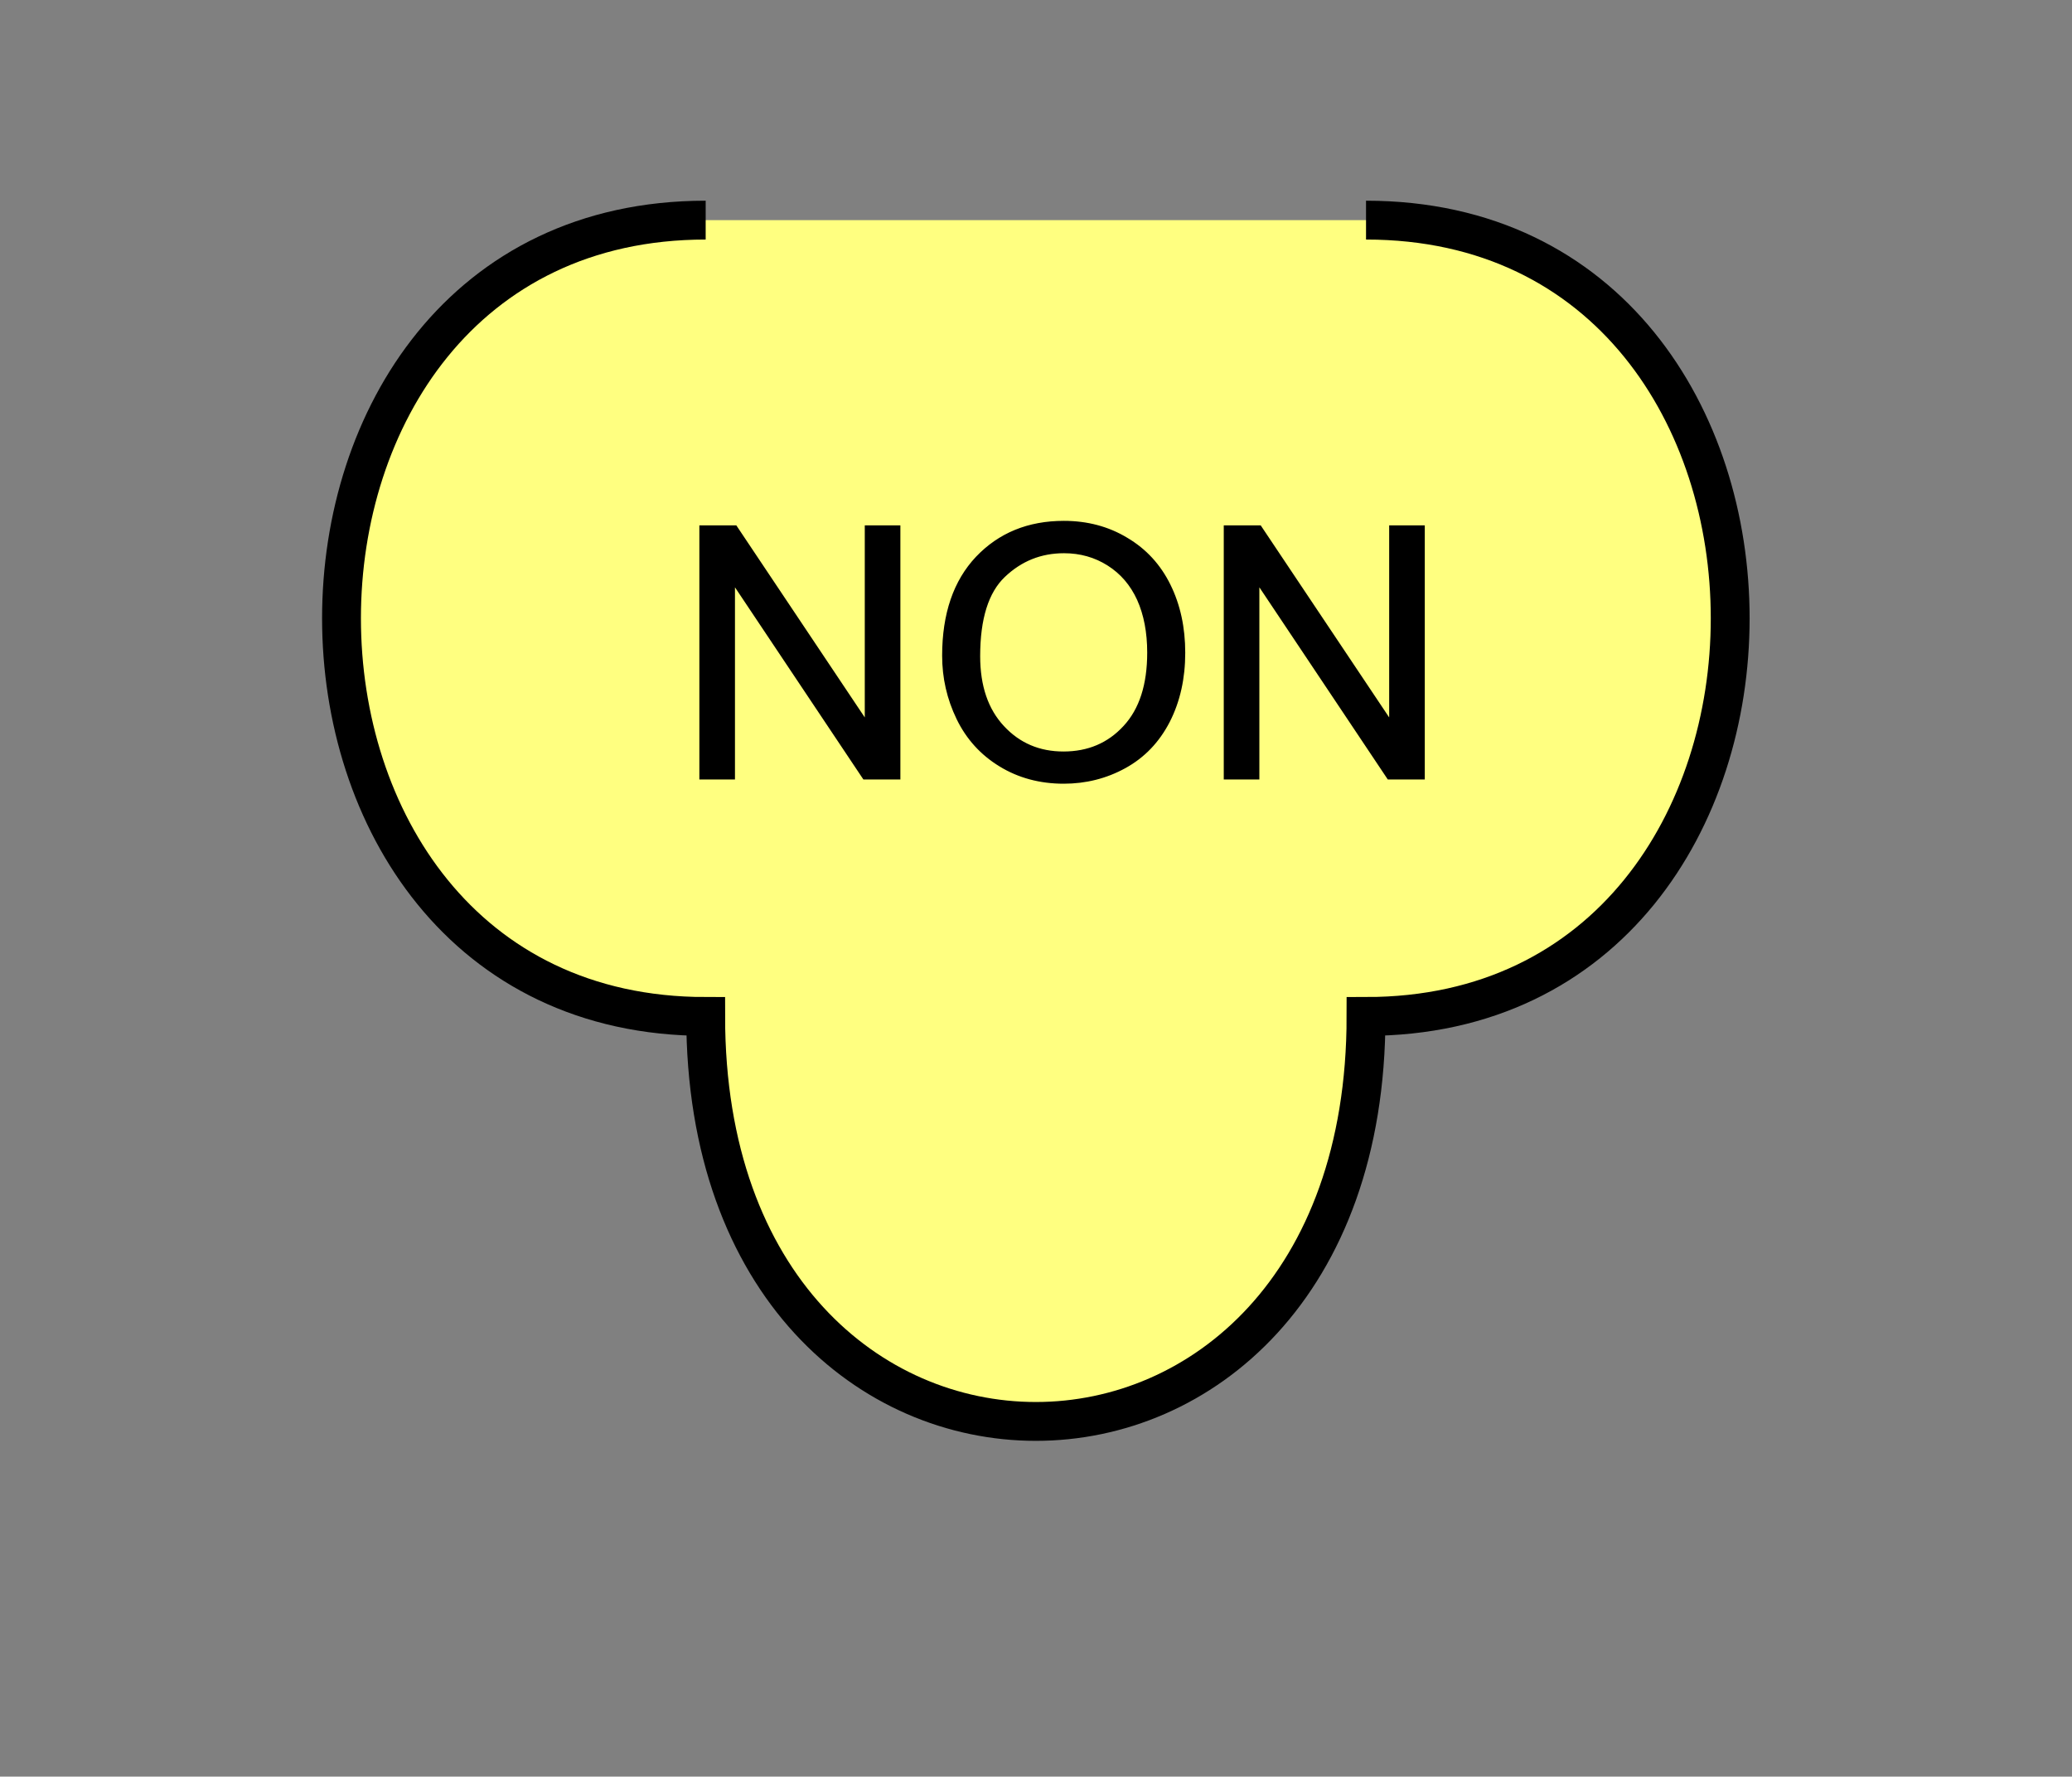 <?xml version="1.0" encoding="UTF-8" standalone="no"?>
<svg
   xmlns:dc="http://purl.org/dc/elements/1.1/"
   xmlns:cc="http://creativecommons.org/ns#"
   xmlns:rdf="http://www.w3.org/1999/02/22-rdf-syntax-ns#"
   xmlns:svg="http://www.w3.org/2000/svg"
   xmlns="http://www.w3.org/2000/svg"
   id="svg13"
   height="116.05mm"
   width="135.35mm"
   version="1.0">
  <rect width="100%" height="100%" fill="#808080" stroke="none"/>
  <defs
     id="defs3">
    <pattern
       y="0"
       x="0"
       height="6"
       width="6"
       patternUnits="userSpaceOnUse"
       id="EMFhbasepattern" />
  </defs>
  <path
     id="path5"
     d="  M 174.225,54.345   C 54.345,54.345 54.345,250.948 174.225,250.948   C 174.225,384.254 337.261,384.254 337.261,250.948   C 457.141,250.948 457.141,54.345 337.261,54.345   z "
     style="fill:#ffff80;fill-rule:evenodd;fill-opacity:1;stroke:none;" />
  <path
     id="path7"
     d="  M 174.225,54.345   C 54.345,54.345 54.345,250.948 174.225,250.948   C 174.225,384.254 337.261,384.254 337.261,250.948   C 457.141,250.948 457.141,54.345 337.261,54.345  "
     style="fill:none;stroke:#000000;stroke-width:9.59px;stroke-linecap:butt;stroke-linejoin:miter;stroke-miterlimit:10;stroke-dasharray:none;stroke-opacity:1;" />
  <path
     id="path9"
     d="  M 173.146,191.967   L 173.146,130.189   L 181.538,130.189   L 213.985,178.7   L 213.985,130.189   L 221.817,130.189   L 221.817,191.967   L 213.425,191.967   L 180.978,143.416   L 180.978,191.967   z  M 233.086,161.877   C 233.086,151.608 235.843,143.576 241.317,137.782   C 246.832,131.987 253.945,129.07 262.656,129.07   C 268.37,129.07 273.525,130.429 278.081,133.186   C 282.676,135.903 286.152,139.7 288.55,144.575   C 290.948,149.45 292.146,154.964 292.146,161.158   C 292.146,167.432 290.908,173.026 288.39,177.981   C 285.833,182.936 282.276,186.652 277.641,189.21   C 273.006,191.767 267.971,193.006 262.616,193.006   C 256.822,193.006 251.587,191.607 247.032,188.81   C 242.436,186.013 238.96,182.177 236.602,177.302   C 234.245,172.427 233.086,167.312 233.086,161.877   z  M 241.517,161.997   C 241.517,169.43 243.515,175.304 247.511,179.58   C 251.507,183.895 256.542,186.013 262.576,186.013   C 268.73,186.013 273.805,183.855 277.761,179.54   C 281.757,175.224 283.715,169.07 283.715,161.118   C 283.715,156.083 282.876,151.688 281.197,147.931   C 279.479,144.175 277.002,141.298 273.725,139.22   C 270.448,137.142 266.772,136.103 262.696,136.103   C 256.902,136.103 251.947,138.101 247.751,142.097   C 243.595,146.053 241.517,152.687 241.517,161.997   z  M 302.616,191.967   L 302.616,130.189   L 311.007,130.189   L 343.455,178.7   L 343.455,130.189   L 351.287,130.189   L 351.287,191.967   L 342.895,191.967   L 310.448,143.416   L 310.448,191.967   z "
     style="fill:#000000;fill-rule:evenodd;fill-opacity:1;stroke:none;" />
  <path
     id="path11"
     d="  M 173.146,191.967   L 173.146,130.189   L 181.538,130.189   L 213.985,178.7   L 213.985,130.189   L 221.817,130.189   L 221.817,191.967   L 213.425,191.967   L 180.978,143.416   L 180.978,191.967   z  M 233.086,161.877   C 233.086,151.608 235.843,143.576 241.317,137.782   C 246.832,131.987 253.945,129.07 262.656,129.07   C 268.37,129.07 273.525,130.429 278.081,133.186   C 282.676,135.903 286.152,139.7 288.55,144.575   C 290.948,149.45 292.146,154.964 292.146,161.158   C 292.146,167.432 290.908,173.026 288.39,177.981   C 285.833,182.936 282.276,186.652 277.641,189.21   C 273.006,191.767 267.971,193.006 262.616,193.006   C 256.822,193.006 251.587,191.607 247.032,188.81   C 242.436,186.013 238.96,182.177 236.602,177.302   C 234.245,172.427 233.086,167.312 233.086,161.877   z  M 241.517,161.997   C 241.517,169.43 243.515,175.304 247.511,179.58   C 251.507,183.895 256.542,186.013 262.576,186.013   C 268.73,186.013 273.805,183.855 277.761,179.54   C 281.757,175.224 283.715,169.07 283.715,161.118   C 283.715,156.083 282.876,151.688 281.197,147.931   C 279.479,144.175 277.002,141.298 273.725,139.22   C 270.448,137.142 266.772,136.103 262.696,136.103   C 256.902,136.103 251.947,138.101 247.751,142.097   C 243.595,146.053 241.517,152.687 241.517,161.997   z  M 302.616,191.967   L 302.616,130.189   L 311.007,130.189   L 343.455,178.7   L 343.455,130.189   L 351.287,130.189   L 351.287,191.967   L 342.895,191.967   L 310.448,143.416   L 310.448,191.967   z "
     style="fill:none;stroke:#000000;stroke-width:0.959px;stroke-linecap:butt;stroke-linejoin:miter;stroke-miterlimit:10;stroke-dasharray:none;stroke-opacity:1;" />
</svg>
